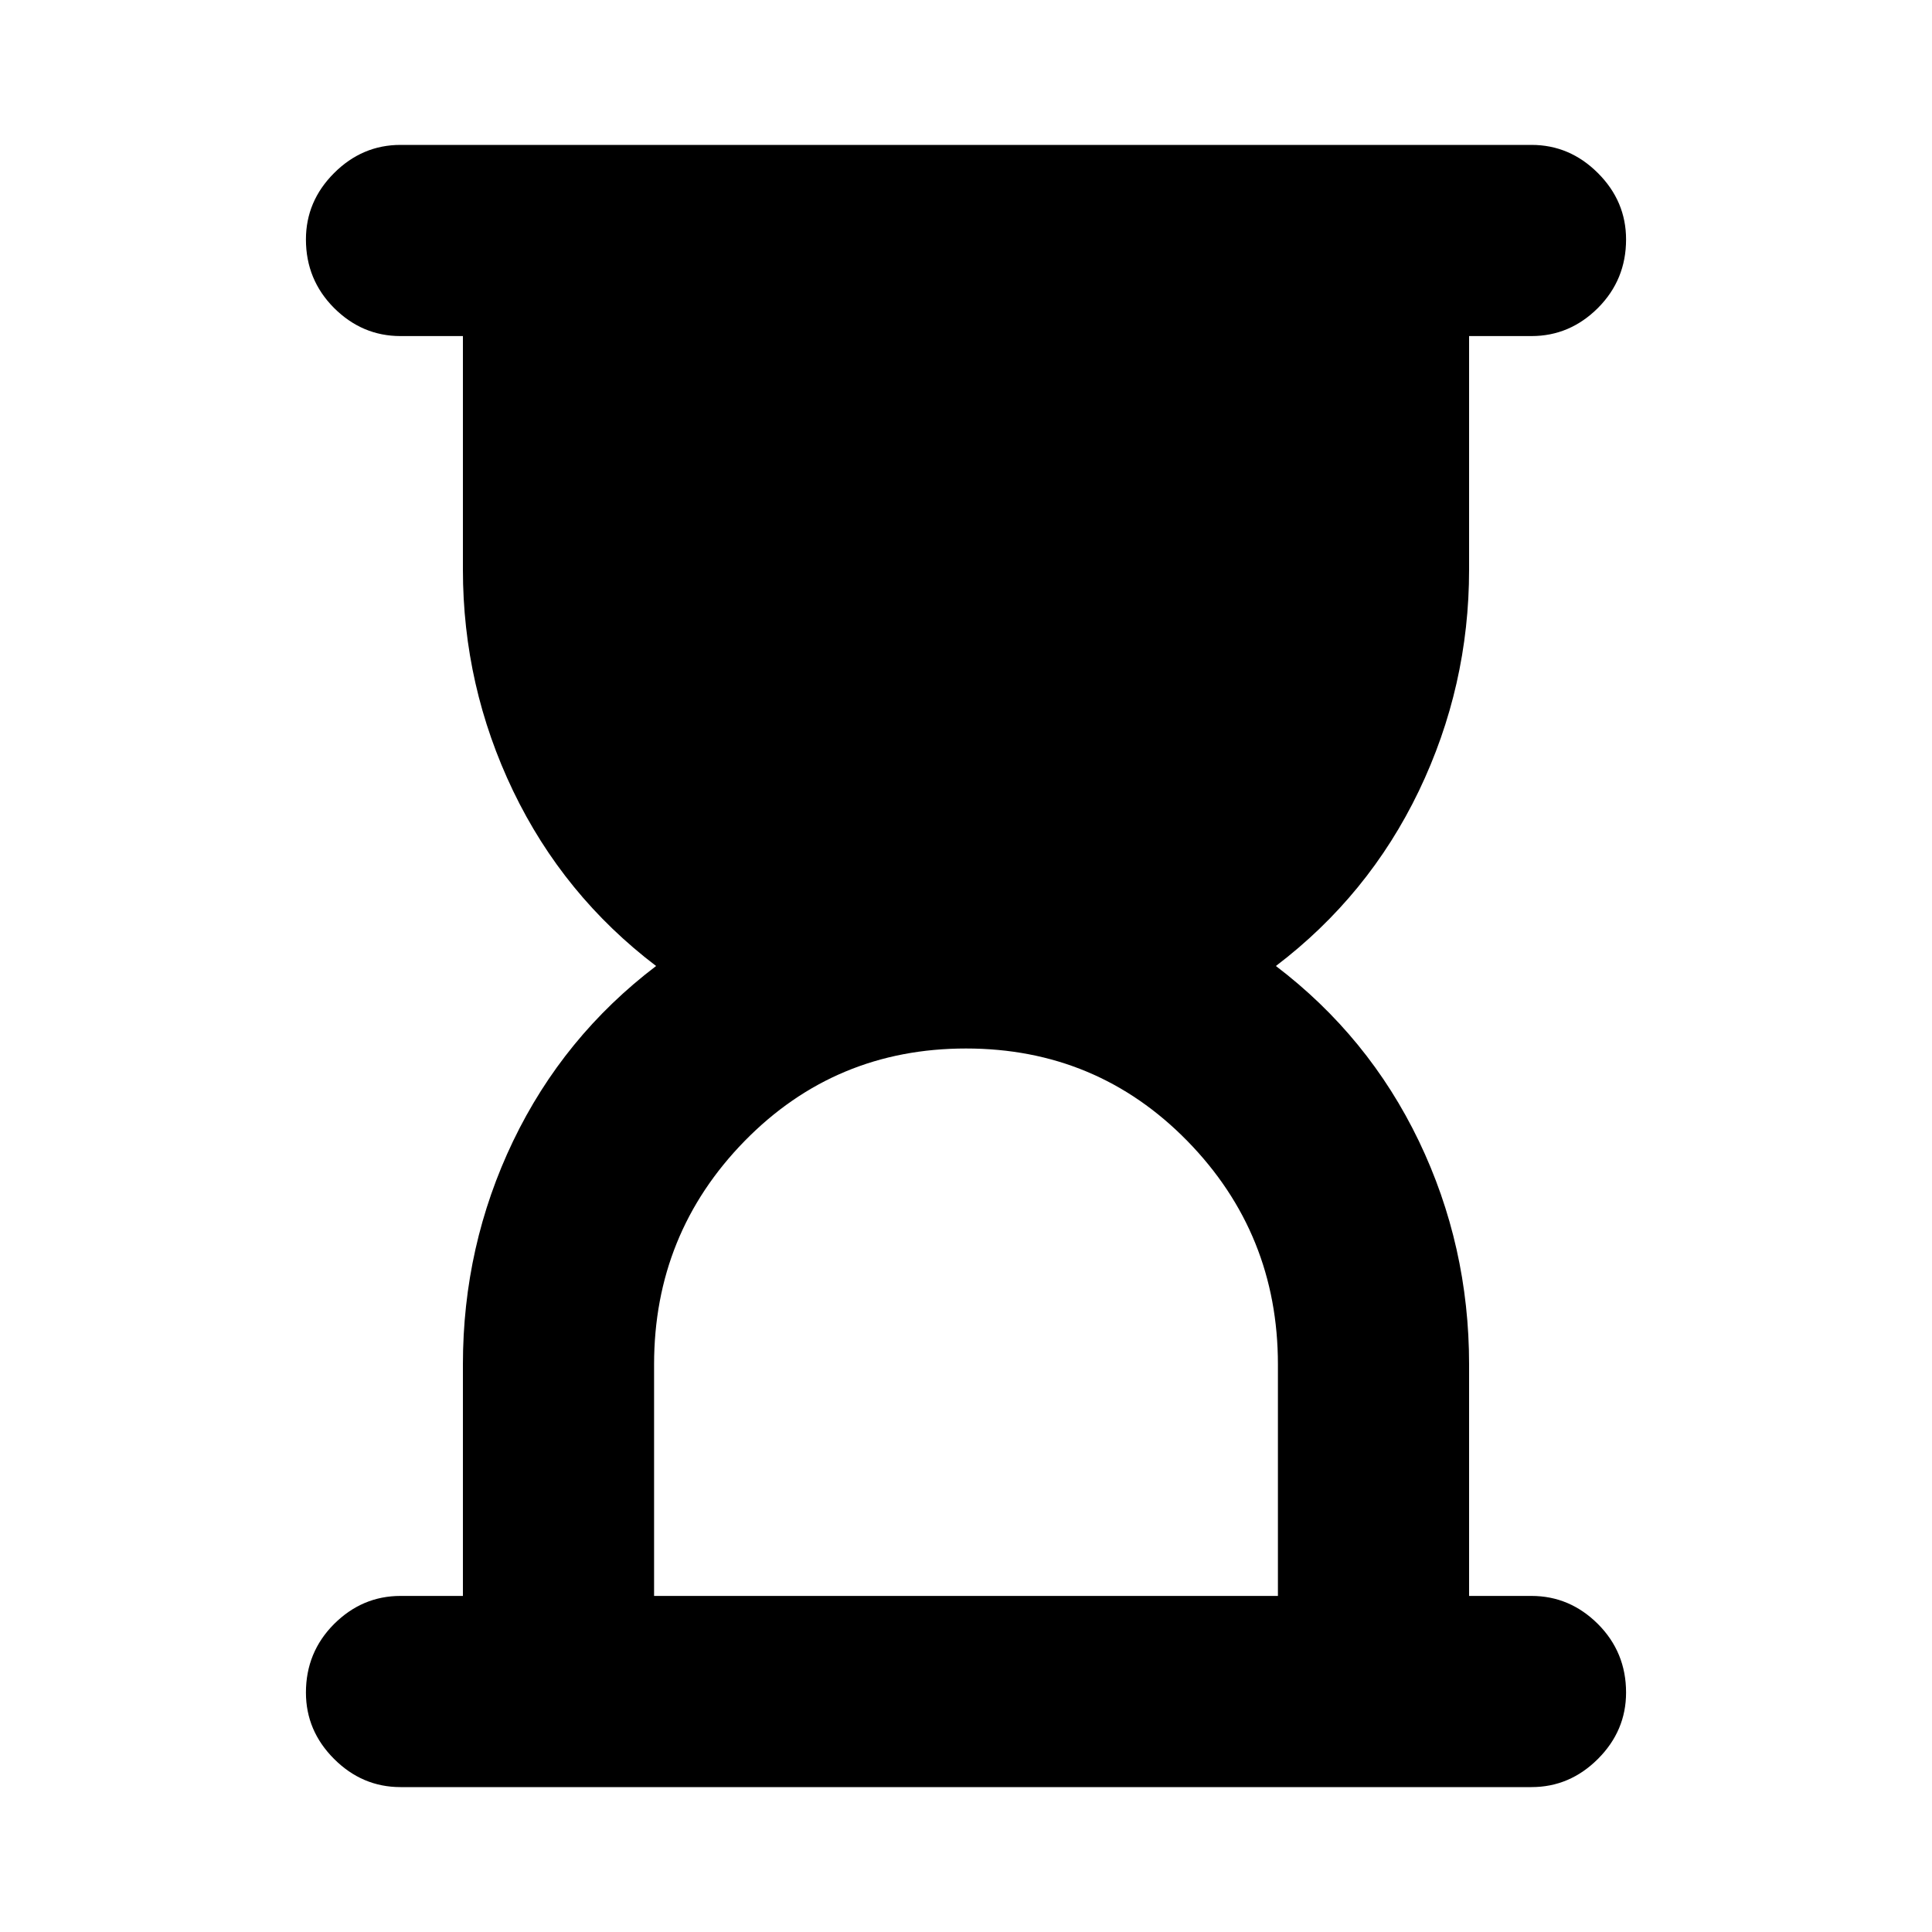 <svg xmlns="http://www.w3.org/2000/svg" height="20" width="20"><path d="M6.771 16.521H13.229V14.125Q13.229 12.771 12.292 11.812Q11.354 10.854 10 10.854Q8.646 10.854 7.708 11.812Q6.771 12.771 6.771 14.125ZM15.854 18.5H4.146Q3.75 18.5 3.458 18.208Q3.167 17.917 3.167 17.521Q3.167 17.104 3.458 16.812Q3.75 16.521 4.146 16.521H4.792V14.125Q4.792 12.896 5.312 11.812Q5.833 10.729 6.792 10Q5.833 9.271 5.312 8.188Q4.792 7.104 4.792 5.896V3.479H4.146Q3.75 3.479 3.458 3.188Q3.167 2.896 3.167 2.479Q3.167 2.083 3.458 1.792Q3.75 1.5 4.146 1.5H15.854Q16.25 1.5 16.542 1.792Q16.833 2.083 16.833 2.479Q16.833 2.896 16.542 3.188Q16.25 3.479 15.854 3.479H15.208V5.896Q15.208 7.104 14.688 8.188Q14.167 9.271 13.208 10Q14.167 10.729 14.688 11.812Q15.208 12.896 15.208 14.125V16.521H15.854Q16.25 16.521 16.542 16.812Q16.833 17.104 16.833 17.521Q16.833 17.917 16.542 18.208Q16.25 18.5 15.854 18.5Z"/></svg>